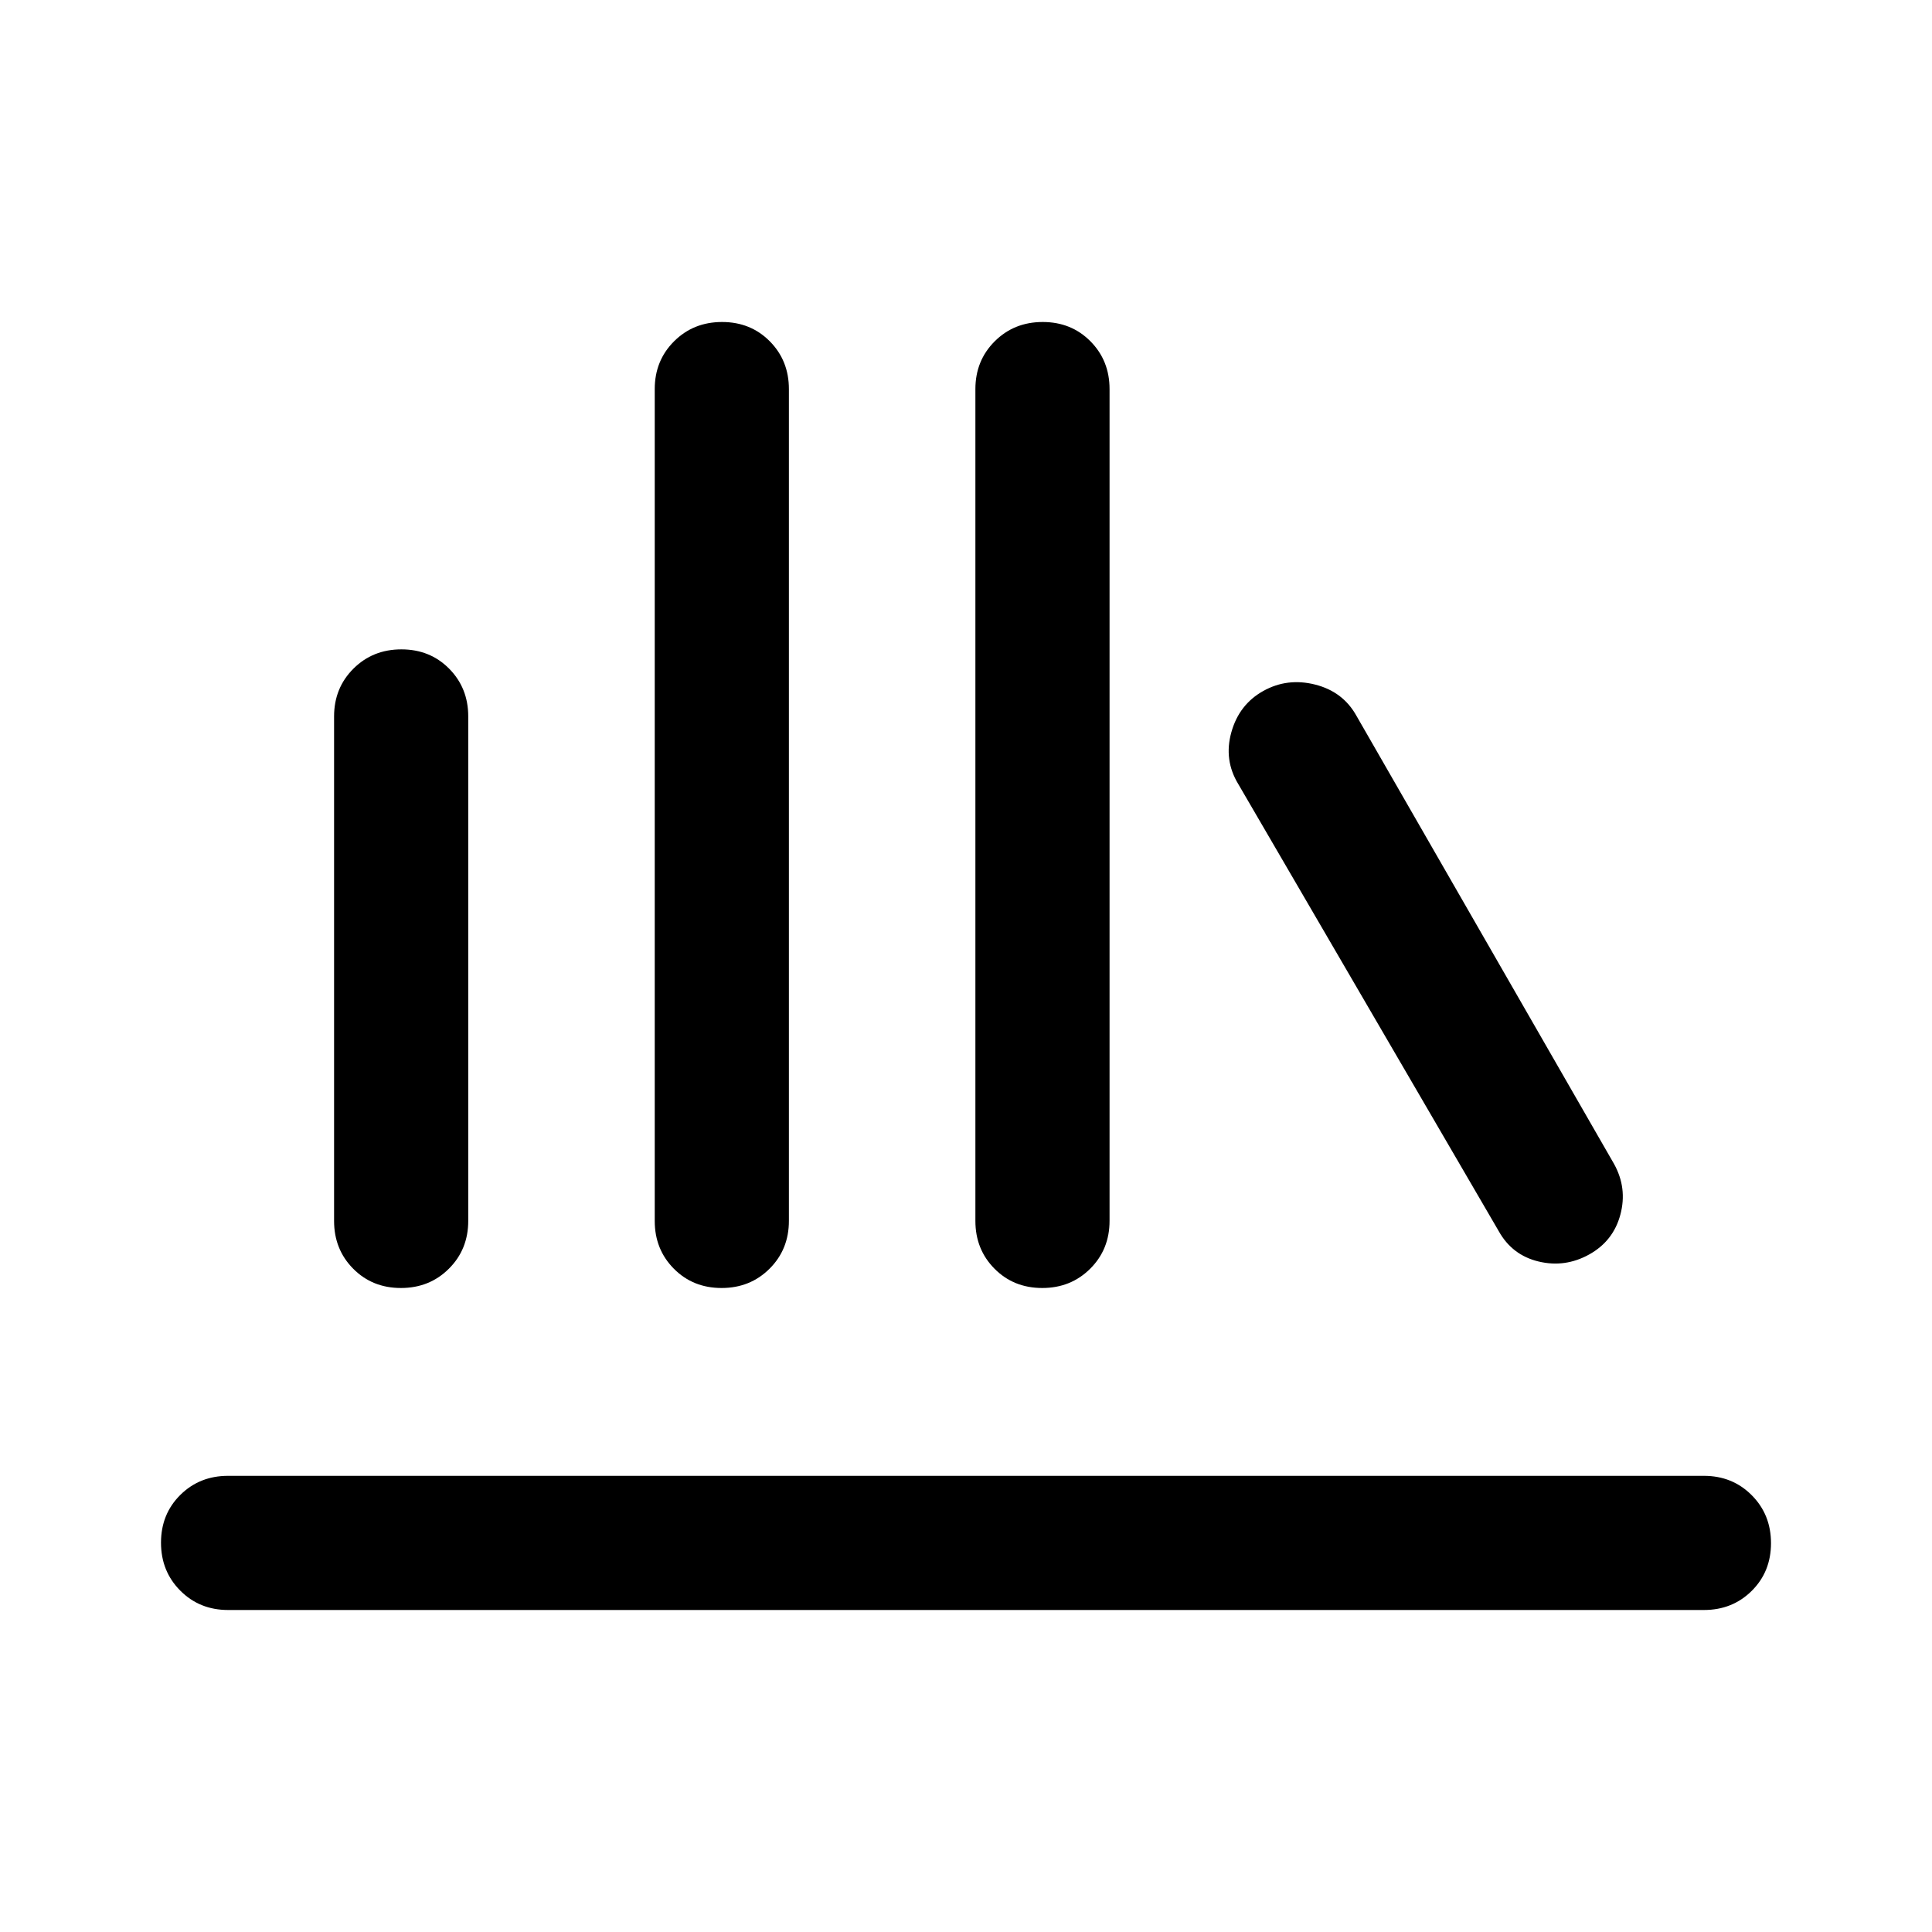 <svg xmlns="http://www.w3.org/2000/svg" height="40" viewBox="0 -960 960 960" width="40"><path d="M113.333-160q-14.166 0-23.75-9.617Q80-179.234 80-193.45q0-14.216 9.583-23.716 9.584-9.5 23.75-9.5h733.334q14.166 0 23.75 9.617Q880-207.432 880-193.216q0 14.216-9.583 23.716-9.584 9.5-23.75 9.5H113.333Zm85.883-160Q185-320 175.5-329.583q-9.5-9.584-9.5-23.75V-604q0-14.167 9.617-23.75t23.833-9.583q14.217 0 23.717 9.583 9.499 9.583 9.499 23.75v250.667q0 14.166-9.616 23.75Q213.433-320 199.216-320Zm159.334 0q-14.217 0-23.717-9.583-9.5-9.584-9.5-23.75v-413.334q0-14.166 9.617-23.75Q344.567-800 358.784-800q14.216 0 23.716 9.583 9.5 9.584 9.5 23.75v413.334q0 14.166-9.617 23.75Q372.766-320 358.55-320Zm159.333 0q-14.216 0-23.716-9.583-9.5-9.584-9.5-23.75v-413.334q0-14.166 9.617-23.75Q503.901-800 518.117-800q14.216 0 23.716 9.583 9.5 9.584 9.5 23.75v413.334q0 14.166-9.617 23.75Q532.099-320 517.883-320Zm271.784-16.667q-12 6.667-25.167 3.5-13.167-3.166-19.833-15.166l-129.334-222q-7.333-12-3.482-25.806 3.852-13.806 15.833-20.5 11.982-6.694 25.816-3.194 13.833 3.5 20.5 15.5l128 222.667q6.666 12 3.166 25.166-3.5 13.167-15.499 19.833Z"/></svg>